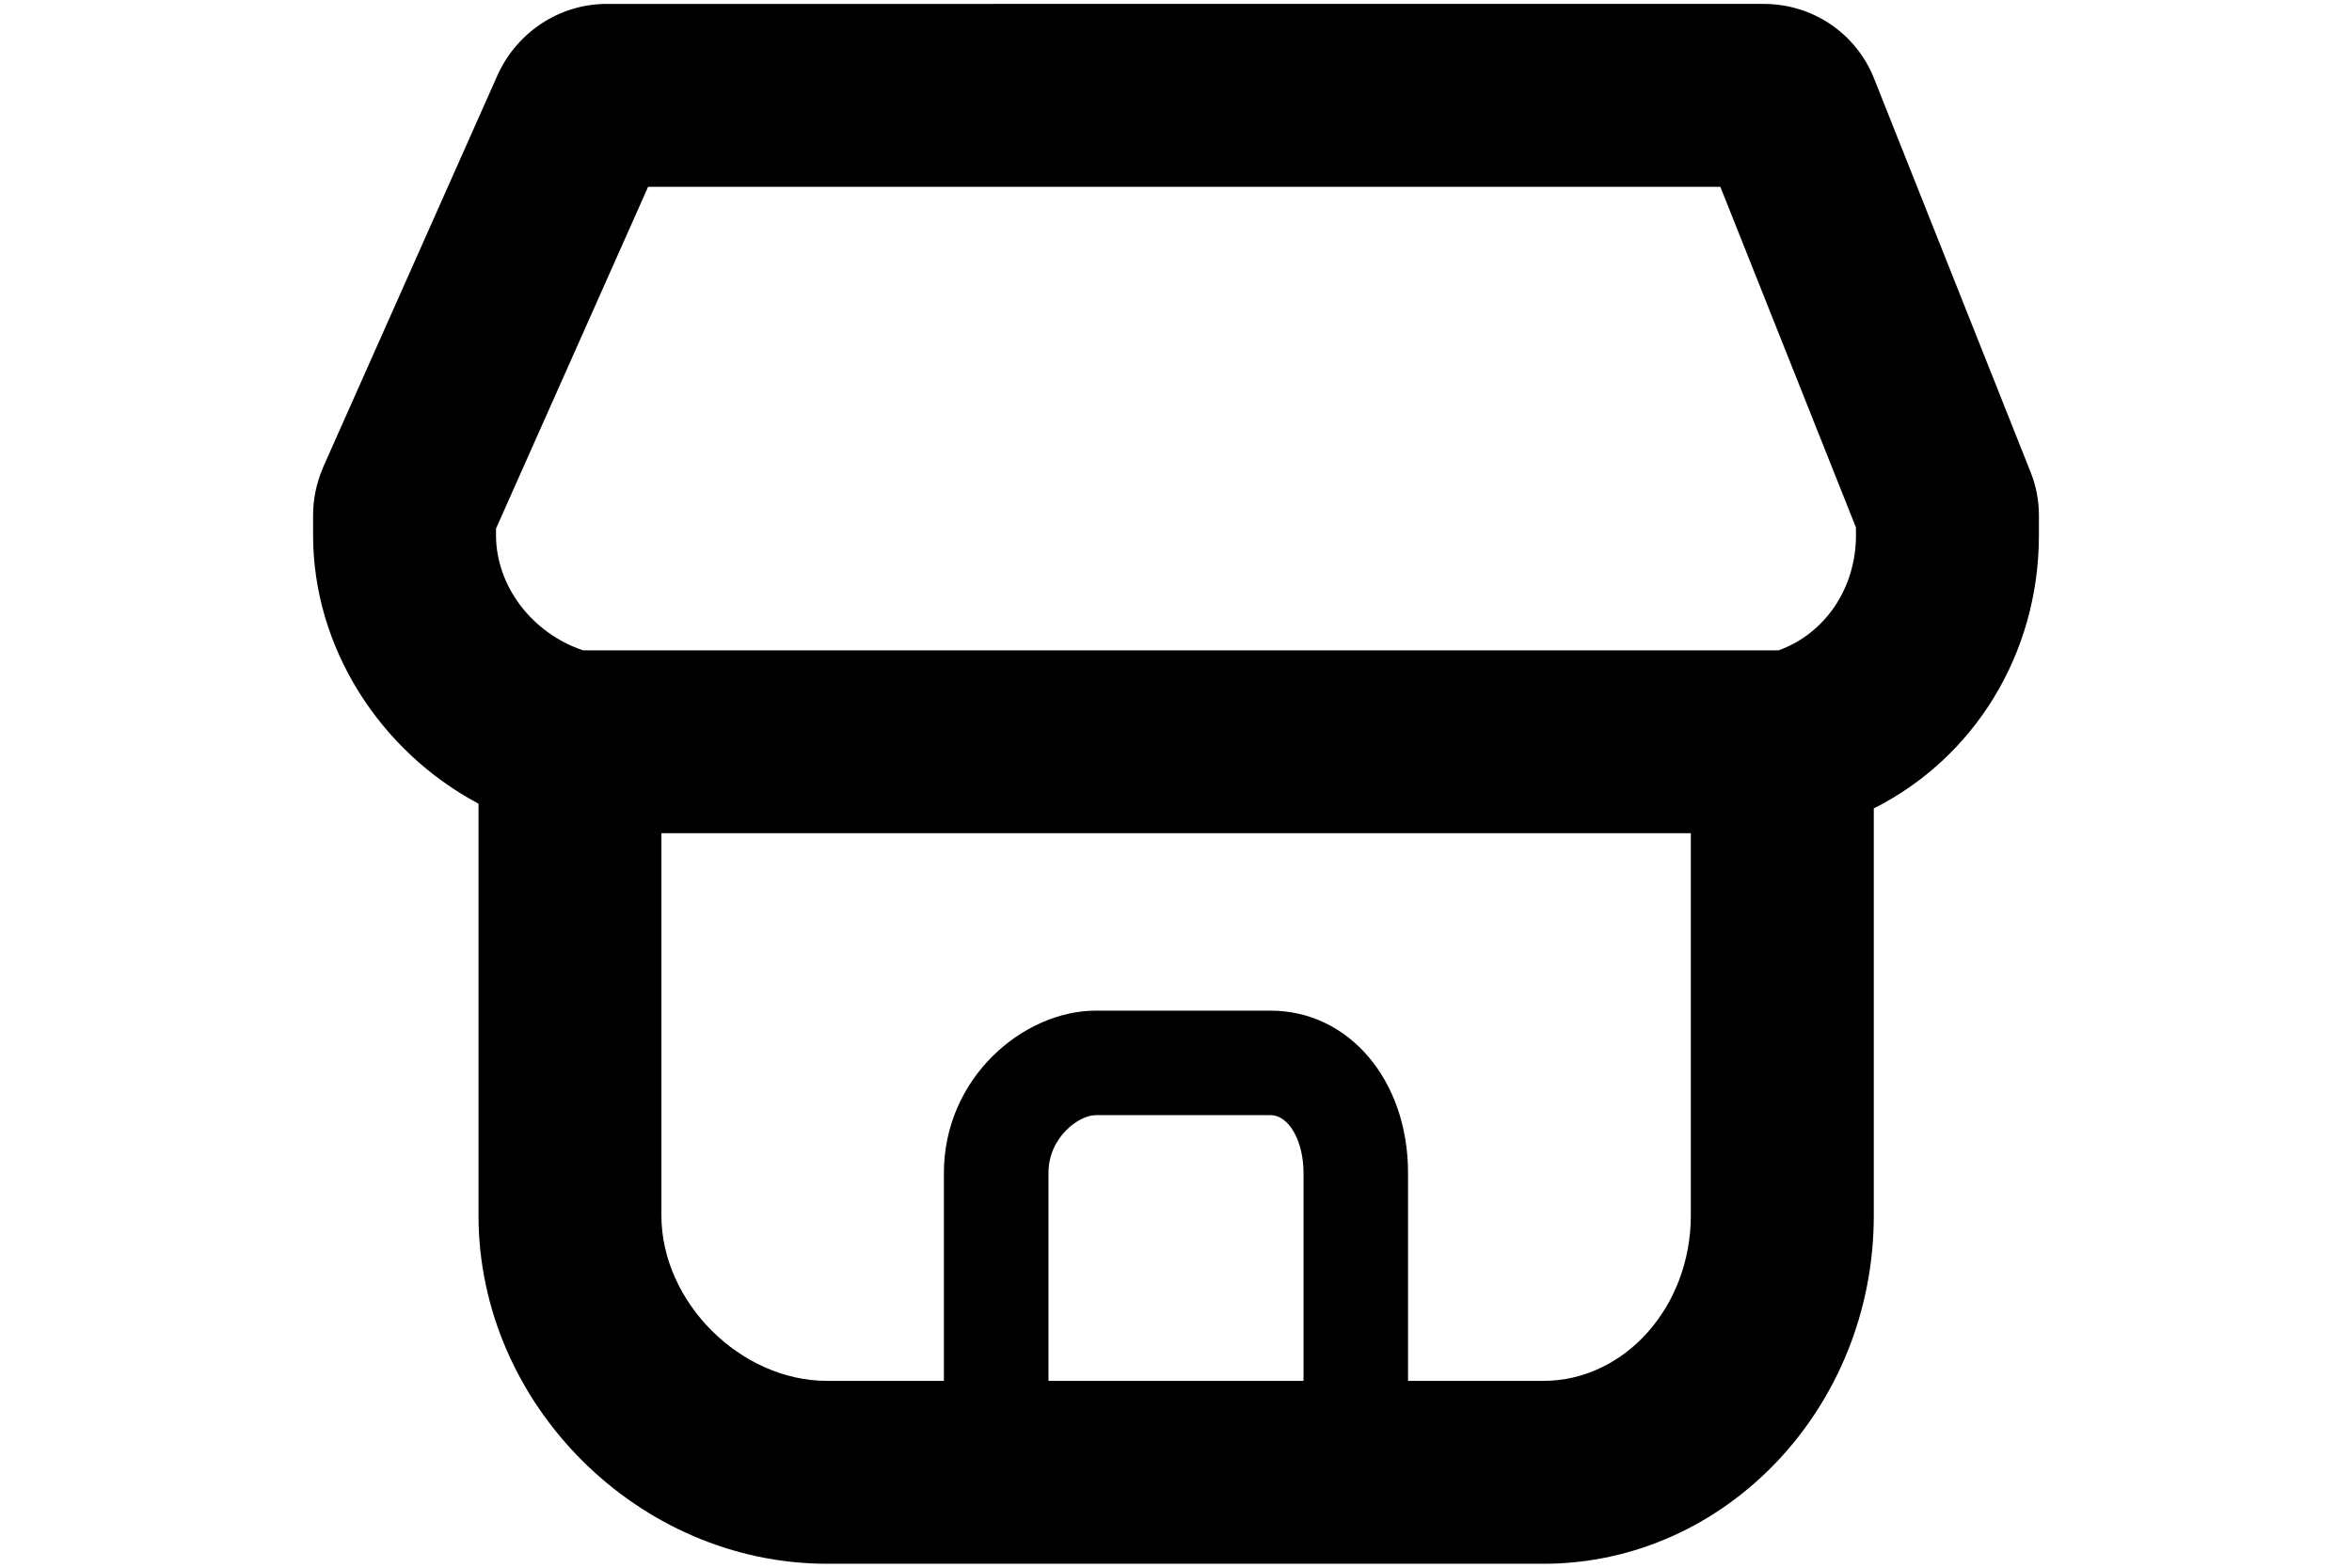 <?xml version="1.0" encoding="utf-8"?>
<!-- Generator: Adobe Illustrator 15.1.0, SVG Export Plug-In . SVG Version: 6.00 Build 0)  -->
<!DOCTYPE svg PUBLIC "-//W3C//DTD SVG 1.1//EN" "http://www.w3.org/Graphics/SVG/1.1/DTD/svg11.dtd">
<svg version="1.1" id="Layer_1" xmlns="http://www.w3.org/2000/svg" xmlns:xlink="http://www.w3.org/1999/xlink" x="0px" y="0px"
	 width="90px" height="60px" viewBox="0 0 90 60" enable-background="new 0 0 90 60" xml:space="preserve">
<g id="Layer_2">
</g>
<g id="Layer_1_2_">
	<g id="Layer_1_1_">
	</g>
	<g id="Layer_3">
	</g>
	<g>
		<path stroke="#000000" stroke-width="4" stroke-linecap="round" stroke-linejoin="round" stroke-miterlimit="10" d="M45,20.515"/>
		<path stroke="#000000" stroke-width="4" stroke-linecap="round" stroke-linejoin="round" stroke-miterlimit="10" d="M45,20.515"/>
		<path stroke="#000000" stroke-width="4" stroke-linecap="round" stroke-linejoin="round" stroke-miterlimit="10" d="M45,20.515"/>
		<path stroke="#000000" stroke-width="4" stroke-miterlimit="10" d="M45,20.515"/>
		<path d="M77.69,18.04L71.71,3c-0.69-1.73-2.35-2.85-4.22-2.85H23.21c-1.77,0-3.4,1.05-4.16,2.7l-6.68,15.02l-0.04,0.1
			c-0.23,0.56-0.35,1.15-0.35,1.75v0.76c0,4.29,2.54,8.26,6.33,10.28v15.76c0,7.221,6.11,13.33,13.34,13.33h27.41
			c6.971,0,12.641-5.979,12.641-13.33V30.94c3.819-1.92,6.319-5.891,6.319-10.46v-0.76C78.02,19.15,77.91,18.58,77.69,18.04z
			 M40.12,52.85v-7.96c0-1.37,1.17-2.21,1.81-2.21h6.69c0.7,0,1.26,0.99,1.26,2.21v7.96H40.12z M64.7,46.52
			c0,3.49-2.53,6.33-5.641,6.33h-5.18v-7.96c0-3.54-2.26-6.21-5.26-6.21h-6.69c-2.75,0-5.81,2.551-5.81,6.21v7.96h-4.47
			c-3.32,0-6.34-3.02-6.34-6.33V31.89H64.7V46.52z M71.02,20.48c0,2.04-1.189,3.77-2.96,4.41H22.31c-1.94-0.65-3.33-2.45-3.33-4.41
			v-0.25L24.8,7.15h41.03l5.189,13.04V20.48z"/>
	</g>
	<g id="Layer_2_2_">
	</g>
</g>
</svg>
